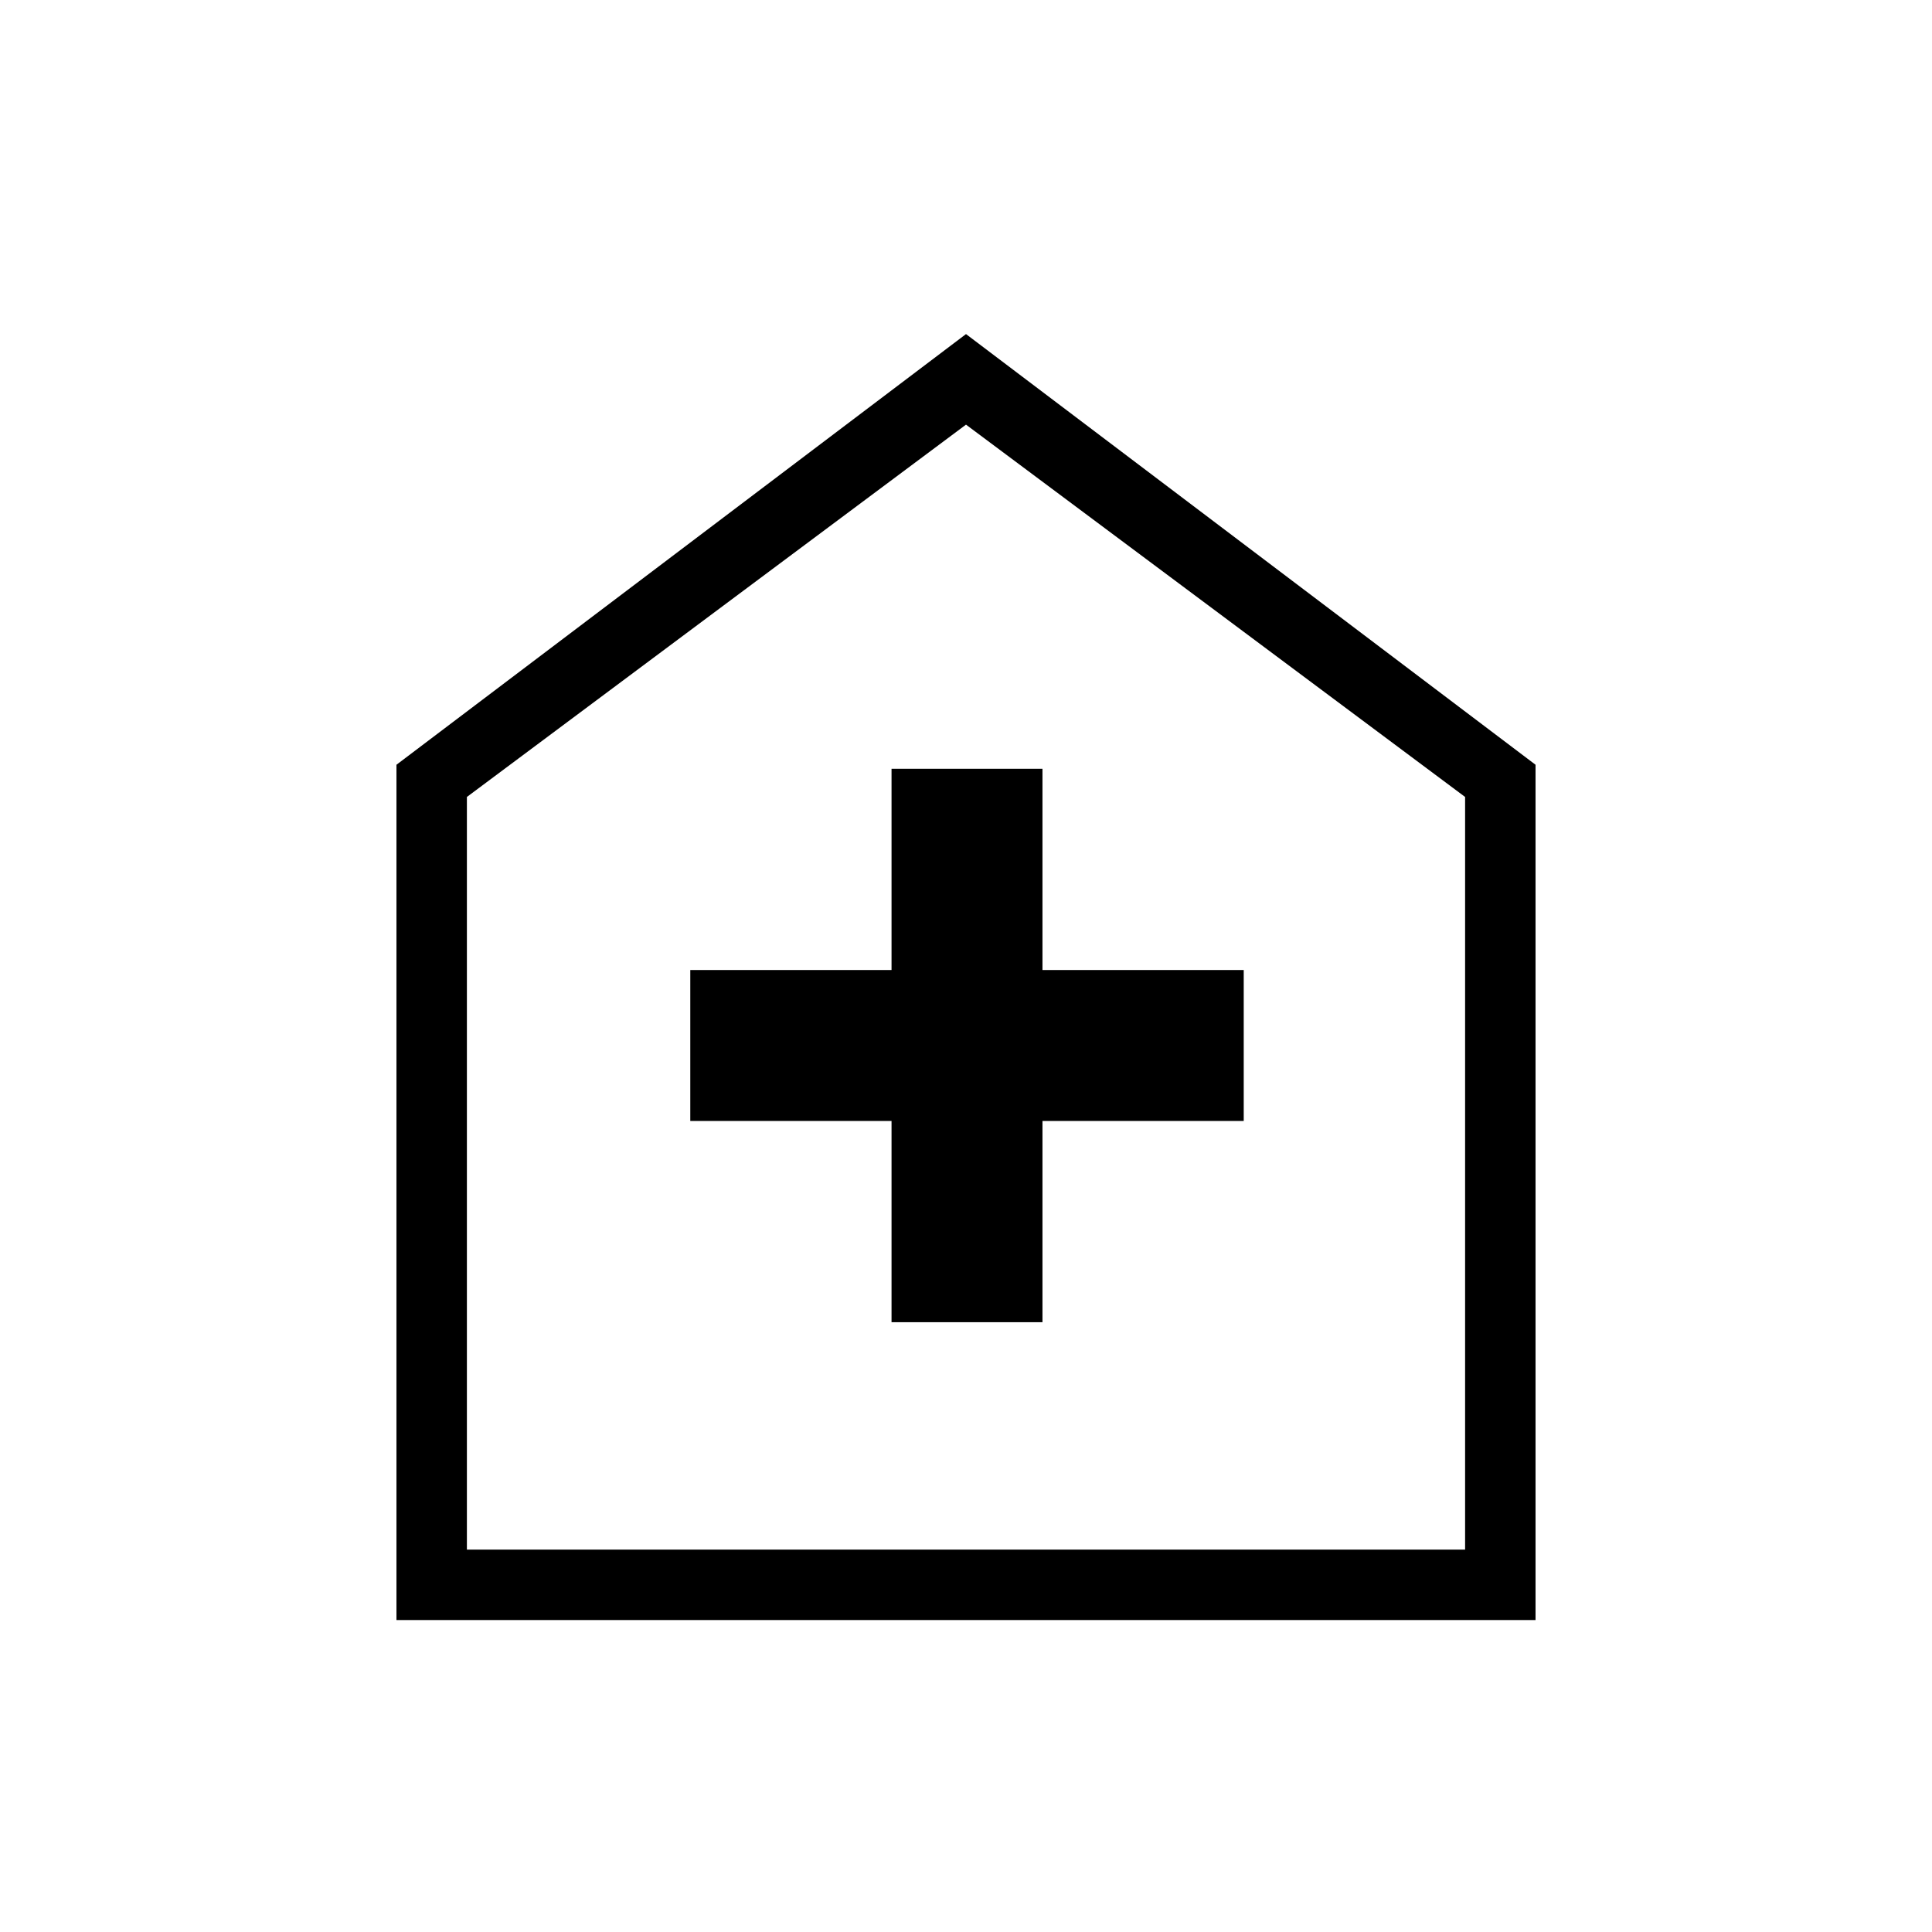<svg xmlns="http://www.w3.org/2000/svg" height="48" width="48"><path d="M22.15 32.85h3.75v-5h5V24.1h-5v-5h-3.75v5h-5v3.75h5Zm-12.3 7.4V19L24 8.3 38.15 19v21.25Zm1.75-1.75h24.8V19.8L24 10.55 11.6 19.8ZM24 24.45Z"/></svg>